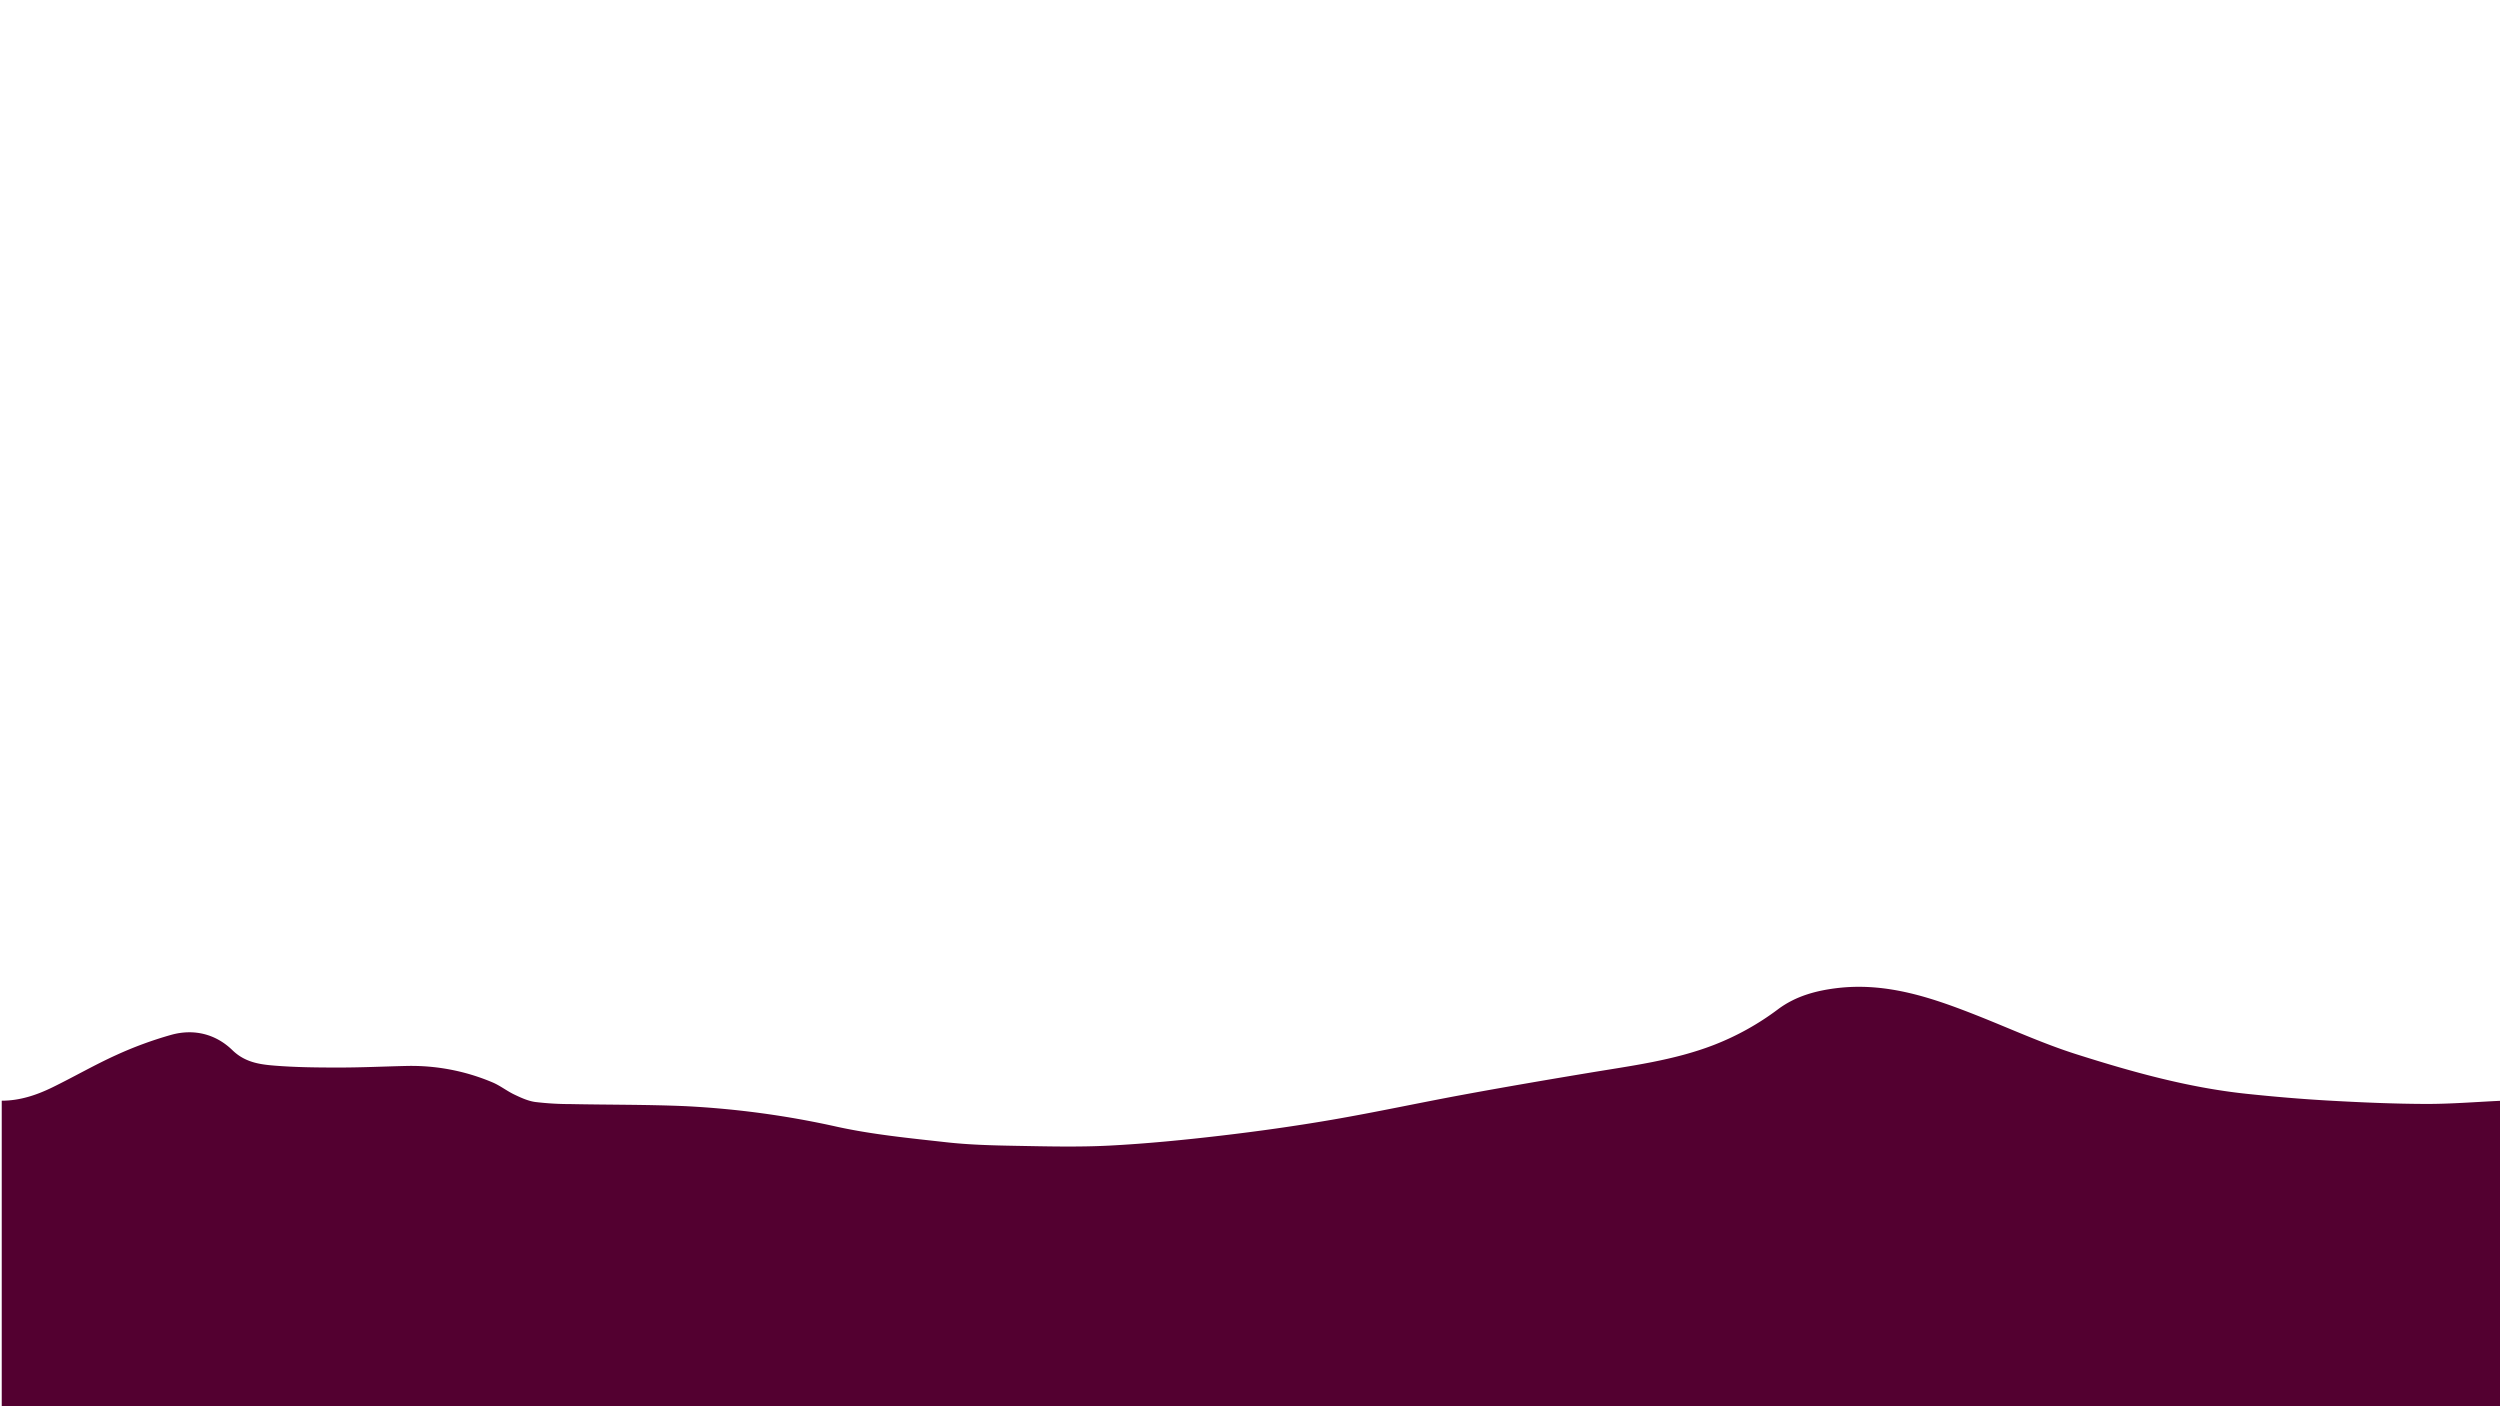 <svg id="Capa_2" data-name="Capa 2" xmlns="http://www.w3.org/2000/svg" viewBox="0 0 1280 720"><defs><style>.cls-1{fill:#530030;}</style></defs><title>Sin título-2</title><path class="cls-1" d="M.89,563.56c9.25,0,17.78-2.85,25.92-6.82,11-5.37,21.64-11.55,32.79-16.59a194.74,194.74,0,0,1,28.14-10.33c11.58-3.2,22.75-.4,31.26,7.88,6.31,6.13,13.7,7.26,21.33,7.88,11,.9,22.15,1,33.23,1,11.53,0,23.05-.55,34.58-.81a106.64,106.64,0,0,1,44,8.4c3.92,1.64,7.35,4.41,11.2,6.24,3.39,1.62,7,3.28,10.64,3.8a149.88,149.88,0,0,0,18.12,1.08c19.67.4,39.36.22,59,1.07A462.15,462.15,0,0,1,429,577c18.23,3.95,37,5.77,55.56,7.84,11.72,1.31,23.57,1.61,35.37,1.82,16.08.29,32.2.71,48.24-.12,19-1,37.94-2.86,56.82-5.07s38-4.89,56.91-8.14c22.67-3.9,45.17-8.78,67.79-12.94,21.16-3.89,42.37-7.53,63.59-11.05C835,545.7,856.86,543,877.54,535a137.45,137.45,0,0,0,32.76-18.22c9.26-6.93,20-9.74,31.36-11,25.12-2.7,48.05,5.24,70.8,14.24,16.87,6.68,33.46,14.3,50.72,19.78,28.37,9,57.12,17.05,86.89,20.21,14.22,1.51,28.48,2.72,42.76,3.52,16.51.92,33.05,1.64,49.58,1.69,12.82,0,25.65-1.05,38.48-1.64V720.89H.89Z"/></svg>